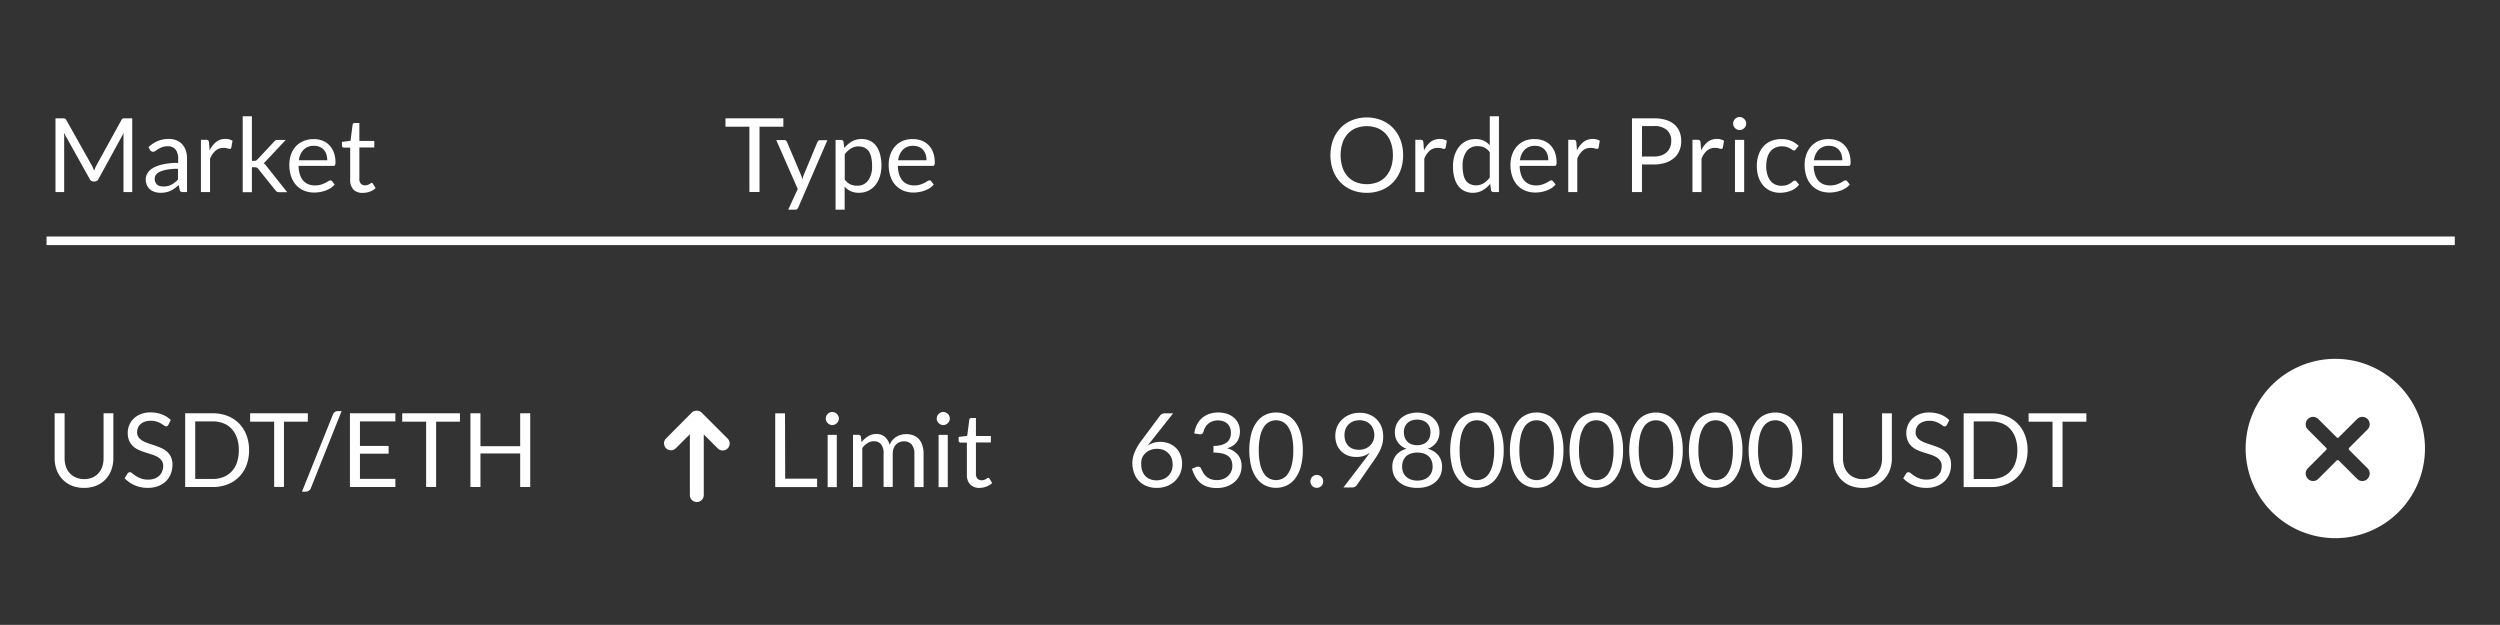<svg xmlns="http://www.w3.org/2000/svg" viewBox="0 0 76.594 19.145"><rect x="0" y="0" width="76.594" height="19.145" fill="#333333" stroke="none"/><defs><style>.cls-1{fill:#fff;}.cls-2{isolation:isolate;}</style></defs><g id="Capa_12" data-name="Capa 12"><g id="Trazado_936" data-name="Trazado 936"><rect class="cls-1" x="1.426" y="7.246" width="73.783" height="0.263"/></g><g id="Grupo_1800" data-name="Grupo 1800"><g id="USDT_ETH" data-name="USDT ETH" class="cls-2"><g class="cls-2"><path class="cls-1" d="M2.578,14.679a.621.621,0,0,0,.251-.048.513.513,0,0,0,.187-.132.586.586,0,0,0,.117-.2.82.82,0,0,0,.04-.26V12.662h.3v1.373a1.044,1.044,0,0,1-.062.363.852.852,0,0,1-.178.289.83.83,0,0,1-.283.192.98.98,0,0,1-.376.069.979.979,0,0,1-.375-.069.82.82,0,0,1-.283-.192.841.841,0,0,1-.18-.289,1.044,1.044,0,0,1-.062-.363V12.662h.305v1.372a.8.8,0,0,0,.04.26.58.58,0,0,0,.116.2.54.54,0,0,0,.188.133A.628.628,0,0,0,2.578,14.679Z"/><path class="cls-1" d="M5.159,13.015a.111.111,0,0,1-.03.036.065.065,0,0,1-.041.012.106.106,0,0,1-.062-.027.943.943,0,0,0-.09-.059.7.7,0,0,0-.131-.059.634.634,0,0,0-.366,0,.4.4,0,0,0-.132.075.321.321,0,0,0-.08.111.372.372,0,0,0-.026.138.254.254,0,0,0,.046.157.4.4,0,0,0,.123.107.949.949,0,0,0,.173.076l.2.067c.068.023.134.049.2.078a.717.717,0,0,1,.173.11A.5.5,0,0,1,5.237,14a.539.539,0,0,1,.047.236.76.76,0,0,1-.051.279.623.623,0,0,1-.147.226.683.683,0,0,1-.238.151.871.871,0,0,1-.321.055.985.985,0,0,1-.4-.079.943.943,0,0,1-.308-.215l.088-.145a.126.126,0,0,1,.031-.03.08.08,0,0,1,.04-.011.122.122,0,0,1,.076.035,1.132,1.132,0,0,0,.106.078.829.829,0,0,0,.155.078.6.6,0,0,0,.222.036.575.575,0,0,0,.193-.03.409.409,0,0,0,.145-.085.361.361,0,0,0,.09-.13A.43.43,0,0,0,5,14.28a.281.281,0,0,0-.047-.168A.382.382,0,0,0,4.828,14a.892.892,0,0,0-.173-.075l-.2-.063a1.766,1.766,0,0,1-.2-.075.645.645,0,0,1-.173-.11.517.517,0,0,1-.122-.169.607.607,0,0,1-.046-.252.6.6,0,0,1,.181-.43.657.657,0,0,1,.219-.139.789.789,0,0,1,.3-.052.954.954,0,0,1,.345.06.8.8,0,0,1,.273.173Z"/><path class="cls-1" d="M7.631,13.793a1.278,1.278,0,0,1-.08.461,1.029,1.029,0,0,1-.227.357,1.007,1.007,0,0,1-.352.229,1.223,1.223,0,0,1-.454.081H5.673V12.662h.845a1.223,1.223,0,0,1,.454.081,1,1,0,0,1,.352.231,1.029,1.029,0,0,1,.227.357A1.28,1.28,0,0,1,7.631,13.793Zm-.314,0a1.165,1.165,0,0,0-.056-.373.8.8,0,0,0-.161-.277.673.673,0,0,0-.252-.173.873.873,0,0,0-.33-.06H5.981v1.764h.537a.873.873,0,0,0,.33-.06.7.7,0,0,0,.252-.173.783.783,0,0,0,.161-.276A1.163,1.163,0,0,0,7.317,13.793Z"/><path class="cls-1" d="M9.431,12.662v.257H8.7v2H8.4v-2H7.663v-.257Z"/><path class="cls-1" d="M9.524,14.954a.155.155,0,0,1-.065.082.168.168,0,0,1-.089.027H9.252L10.2,12.7a.171.171,0,0,1,.058-.077.154.154,0,0,1,.09-.027h.118Z"/><path class="cls-1" d="M12.113,12.662v.249H11.028v.751h.878V13.9h-.878v.771h1.085v.249H10.721V12.662Z"/><path class="cls-1" d="M14.091,12.662v.257h-.729v2h-.306v-2h-.733v-.257Z"/><path class="cls-1" d="M16.245,14.921h-.308V13.893H14.72v1.028h-.307V12.662h.307V13.67h1.217V12.662h.308Z"/></g></g><g id="Pair" class="cls-2"><g class="cls-2"><path class="cls-1" d="M2.85,5.147c.012.028.022.056.033.084q.015-.043.033-.084c.011-.027.025-.054.039-.081L3.72,3.677a.09.09,0,0,1,.042-.044.181.181,0,0,1,.064-.008h.225V5.884H3.783V4.224c0-.022,0-.046,0-.071s0-.051.005-.077L3.015,5.488a.122.122,0,0,1-.11.071H2.861a.123.123,0,0,1-.111-.071L1.959,4.071c0,.027,0,.054.007.08s0,.051,0,.073v1.66H1.7V3.625h.226a.178.178,0,0,1,.063.008.09.09,0,0,1,.042.044l.781,1.39A.586.586,0,0,1,2.85,5.147Z"/><path class="cls-1" d="M5.73,5.884H5.605a.141.141,0,0,1-.066-.013.067.067,0,0,1-.033-.053l-.031-.149c-.042.038-.084.072-.124.1a.67.67,0,0,1-.126.076.647.647,0,0,1-.141.046.773.773,0,0,1-.166.016.576.576,0,0,1-.174-.026A.4.4,0,0,1,4.6,5.805a.382.382,0,0,1-.1-.132.479.479,0,0,1-.035-.189A.348.348,0,0,1,4.524,5.3a.456.456,0,0,1,.168-.156A1.1,1.1,0,0,1,5,5.034a2.063,2.063,0,0,1,.459-.044V4.865a.439.439,0,0,0-.08-.284.29.29,0,0,0-.235-.1.483.483,0,0,0-.173.027.593.593,0,0,0-.121.058c-.034.021-.064.041-.089.058a.121.121,0,0,1-.073.026.081.081,0,0,1-.049-.015A.1.1,0,0,1,4.6,4.6l-.051-.09a.917.917,0,0,1,.285-.19.882.882,0,0,1,.339-.063.591.591,0,0,1,.238.044.47.47,0,0,1,.175.123.521.521,0,0,1,.108.19.8.8,0,0,1,.036.246ZM5,5.712A.572.572,0,0,0,5.137,5.7a.5.5,0,0,0,.116-.043.606.606,0,0,0,.1-.066,1.014,1.014,0,0,0,.1-.09v-.33a1.813,1.813,0,0,0-.329.025.921.921,0,0,0-.221.064.3.3,0,0,0-.124.093.2.2,0,0,0-.038.121.259.259,0,0,0,.02.109.216.216,0,0,0,.055.076A.23.23,0,0,0,4.9,5.7.375.375,0,0,0,5,5.712Z"/><path class="cls-1" d="M6.156,5.884v-1.6h.16a.09.09,0,0,1,.063.017.1.1,0,0,1,.024.06l.019.249a.737.737,0,0,1,.2-.261.447.447,0,0,1,.282-.093.438.438,0,0,1,.12.015.42.42,0,0,1,.1.041l-.037.21a.046.046,0,0,1-.048.039.241.241,0,0,1-.068-.015.43.43,0,0,0-.128-.015A.359.359,0,0,0,6.6,4.62a.629.629,0,0,0-.165.247V5.884Z"/><path class="cls-1" d="M7.718,3.562V4.929H7.79a.128.128,0,0,0,.052-.009.149.149,0,0,0,.046-.036l.505-.54A.219.219,0,0,1,8.44,4.3.109.109,0,0,1,8.5,4.287h.255l-.588.626c-.015.018-.029.033-.043.047A.215.215,0,0,1,8.079,5a.269.269,0,0,1,.051.044.359.359,0,0,1,.043.056l.625.788H8.545a.122.122,0,0,1-.059-.013.161.161,0,0,1-.046-.042l-.525-.655a.13.13,0,0,0-.047-.043.188.188,0,0,0-.071-.01H7.718v.763H7.436V3.562Z"/><path class="cls-1" d="M9.616,4.262a.717.717,0,0,1,.265.048.585.585,0,0,1,.209.139.62.62,0,0,1,.138.223.869.869,0,0,1,.05.3.189.189,0,0,1-.014.088.06.06,0,0,1-.054.022H9.148a.882.882,0,0,0,.04.263.537.537,0,0,0,.1.187.416.416,0,0,0,.157.112.535.535,0,0,0,.205.037.613.613,0,0,0,.182-.024.951.951,0,0,0,.132-.053.878.878,0,0,0,.092-.053.125.125,0,0,1,.064-.024.065.065,0,0,1,.054.026l.078.1a.526.526,0,0,1-.124.11.857.857,0,0,1-.155.076,1,1,0,0,1-.171.045,1.052,1.052,0,0,1-.175.015.824.824,0,0,1-.306-.056.675.675,0,0,1-.241-.164.766.766,0,0,1-.158-.267,1.082,1.082,0,0,1-.057-.366.932.932,0,0,1,.051-.312.723.723,0,0,1,.148-.251A.669.669,0,0,1,9.3,4.322.775.775,0,0,1,9.616,4.262Zm.006.206a.43.43,0,0,0-.32.118.549.549,0,0,0-.145.325h.869A.565.565,0,0,0,10,4.732a.392.392,0,0,0-.079-.14A.341.341,0,0,0,9.793,4.5.421.421,0,0,0,9.622,4.468Z"/><path class="cls-1" d="M11.12,5.909a.387.387,0,0,1-.291-.1.423.423,0,0,1-.1-.305V4.522h-.192a.064.064,0,0,1-.043-.015.061.061,0,0,1-.017-.047V4.348l.262-.033.064-.493a.058.058,0,0,1,.021-.039.063.063,0,0,1,.044-.015h.142v.55h.457v.2h-.457V5.48a.2.2,0,0,0,.049.15.167.167,0,0,0,.126.049.216.216,0,0,0,.076-.012.293.293,0,0,0,.056-.026.427.427,0,0,0,.041-.026.05.05,0,0,1,.029-.012.048.048,0,0,1,.039.027l.082.134a.531.531,0,0,1-.175.107A.61.61,0,0,1,11.12,5.909Z"/></g></g></g><g id="Grupo_1801" data-name="Grupo 1801"><g id="Market" class="cls-2"><g class="cls-2"><path class="cls-1" d="M24.056,14.666h.978v.256H23.751V12.663h.3Z"/><path class="cls-1" d="M25.7,12.824a.18.18,0,0,1-.016.077.247.247,0,0,1-.044.063.232.232,0,0,1-.064.043.183.183,0,0,1-.077.016.18.18,0,0,1-.077-.016.213.213,0,0,1-.063-.043.22.22,0,0,1-.043-.063.18.18,0,0,1-.016-.077.191.191,0,0,1,.016-.078.2.2,0,0,1,.043-.065.213.213,0,0,1,.063-.043.2.2,0,0,1,.077-.016.2.2,0,0,1,.077.016.232.232,0,0,1,.064.043.226.226,0,0,1,.044.065A.191.191,0,0,1,25.7,12.824Zm-.063.5v1.6h-.28v-1.6Z"/><path class="cls-1" d="M26.134,14.922v-1.6H26.3a.073.073,0,0,1,.076.059l.02.164a.808.808,0,0,1,.2-.178.46.46,0,0,1,.255-.07.376.376,0,0,1,.262.09.51.51,0,0,1,.145.243.5.5,0,0,1,.087-.15.522.522,0,0,1,.122-.1.556.556,0,0,1,.145-.06.615.615,0,0,1,.155-.019.6.6,0,0,1,.224.04.457.457,0,0,1,.168.118.527.527,0,0,1,.1.19.816.816,0,0,1,.037.258v1.016h-.281V13.906a.431.431,0,0,0-.082-.285.294.294,0,0,0-.238-.1.348.348,0,0,0-.132.025.316.316,0,0,0-.109.071.336.336,0,0,0-.075.119.471.471,0,0,0-.028.167v1.016h-.28V13.906A.449.449,0,0,0,27,13.619a.276.276,0,0,0-.226-.1.358.358,0,0,0-.193.056.627.627,0,0,0-.163.152v1.19Z"/><path class="cls-1" d="M29.1,12.824a.181.181,0,0,1-.017.077.224.224,0,0,1-.044.063.206.206,0,0,1-.064.043.18.18,0,0,1-.077.016.176.176,0,0,1-.076-.016.213.213,0,0,1-.063-.043.224.224,0,0,1-.044-.063.2.2,0,0,1-.016-.077.2.2,0,0,1,.06-.143.213.213,0,0,1,.063-.043.191.191,0,0,1,.076-.016.2.2,0,0,1,.077.016.2.2,0,0,1,.108.108A.192.192,0,0,1,29.1,12.824Zm-.063.5v1.6h-.281v-1.6Z"/><path class="cls-1" d="M30.014,14.948a.388.388,0,0,1-.291-.106.42.42,0,0,1-.1-.3V13.56h-.192a.06.06,0,0,1-.042-.015.056.056,0,0,1-.018-.046v-.112l.262-.033.064-.494a.063.063,0,0,1,.021-.038.065.065,0,0,1,.044-.015H29.9v.55h.457v.2H29.9v.959a.2.2,0,0,0,.049.15.172.172,0,0,0,.126.048.218.218,0,0,0,.076-.011.329.329,0,0,0,.056-.026l.041-.026a.05.05,0,0,1,.029-.012.048.048,0,0,1,.039.027l.082.134a.529.529,0,0,1-.175.106A.585.585,0,0,1,30.014,14.948Z"/></g></g><g id="Shape"><path class="cls-1" d="M21.5,12.644h0a.269.269,0,0,0-.032-.027l-.012-.006a.126.126,0,0,0-.026-.013l-.015-.005-.025-.008a.222.222,0,0,0-.084,0l-.027.008-.014,0-.026.014-.011.006a.213.213,0,0,0-.032.026h0l-.79.794a.213.213,0,0,0,0,.3h0a.211.211,0,0,0,.3,0h0l.43-.429v1.864a.213.213,0,1,0,.426,0V13.309l.429.429a.209.209,0,0,0,.151.063.213.213,0,0,0,.151-.364h0Z"/></g><g id="Type" class="cls-2"><g class="cls-2"><path class="cls-1" d="M24,3.625v.257h-.73v2H22.96v-2h-.733V3.625Z"/><path class="cls-1" d="M24.458,6.355a.138.138,0,0,1-.036.051.1.1,0,0,1-.065.018h-.208l.292-.633-.659-1.5h.242a.085.085,0,0,1,.057.018.1.1,0,0,1,.03.04l.427,1.006a.637.637,0,0,1,.025.069c.007.024.013.047.018.071.007-.024.015-.047.022-.071s.016-.046.025-.071l.415-1a.086.086,0,0,1,.032-.041.084.084,0,0,1,.05-.017h.224Z"/><path class="cls-1" d="M25.6,6.424V4.287h.167a.072.072,0,0,1,.076.058l.024.189a.853.853,0,0,1,.234-.2.6.6,0,0,1,.3-.075.578.578,0,0,1,.249.052.521.521,0,0,1,.191.156.757.757,0,0,1,.121.257,1.282,1.282,0,0,1,.043.351,1.123,1.123,0,0,1-.047.329.809.809,0,0,1-.136.263.629.629,0,0,1-.506.239.589.589,0,0,1-.253-.049.554.554,0,0,1-.185-.139v.706Zm.711-1.939a.45.45,0,0,0-.24.064.675.675,0,0,0-.19.178V5.5a.442.442,0,0,0,.169.147.493.493,0,0,0,.206.042.4.4,0,0,0,.342-.159.741.741,0,0,0,.12-.454,1.155,1.155,0,0,0-.028-.268.524.524,0,0,0-.079-.183.314.314,0,0,0-.128-.1A.413.413,0,0,0,26.315,4.485Z"/><path class="cls-1" d="M27.977,4.262a.712.712,0,0,1,.264.048.589.589,0,0,1,.21.139.62.62,0,0,1,.138.223.869.869,0,0,1,.05.3.174.174,0,0,1-.015.088.057.057,0,0,1-.053.022H27.508a.88.88,0,0,0,.041.263.551.551,0,0,0,.1.187.419.419,0,0,0,.158.112.535.535,0,0,0,.2.037.613.613,0,0,0,.182-.024.951.951,0,0,0,.132-.053,1,1,0,0,0,.092-.053.122.122,0,0,1,.064-.024.061.061,0,0,1,.053.026l.079.1a.546.546,0,0,1-.124.11.835.835,0,0,1-.156.076.977.977,0,0,1-.171.045,1.043,1.043,0,0,1-.175.015.819.819,0,0,1-.3-.056.667.667,0,0,1-.241-.164.737.737,0,0,1-.158-.267,1.082,1.082,0,0,1-.057-.366.932.932,0,0,1,.051-.312.708.708,0,0,1,.148-.251.665.665,0,0,1,.234-.168A.783.783,0,0,1,27.977,4.262Zm.006.206a.428.428,0,0,0-.32.118.549.549,0,0,0-.145.325h.868a.6.6,0,0,0-.026-.179.408.408,0,0,0-.079-.14.341.341,0,0,0-.127-.091A.421.421,0,0,0,27.983,4.468Z"/></g></g></g><g id="Grupo_1802" data-name="Grupo 1802"><g id="Order_price" data-name="Order price" class="cls-2"><g class="cls-2"><path class="cls-1" d="M42.988,4.755a1.3,1.3,0,0,1-.08.466,1.073,1.073,0,0,1-.227.365,1.013,1.013,0,0,1-.352.237,1.178,1.178,0,0,1-.455.084,1.166,1.166,0,0,1-.454-.084,1.013,1.013,0,0,1-.352-.237,1.073,1.073,0,0,1-.227-.365,1.4,1.4,0,0,1,0-.932,1.073,1.073,0,0,1,.227-.365,1,1,0,0,1,.352-.239,1.166,1.166,0,0,1,.454-.086,1.178,1.178,0,0,1,.455.086,1,1,0,0,1,.352.239,1.073,1.073,0,0,1,.227.365A1.3,1.3,0,0,1,42.988,4.755Zm-.313,0a1.137,1.137,0,0,0-.057-.373.792.792,0,0,0-.161-.28.683.683,0,0,0-.252-.176.926.926,0,0,0-.661,0,.7.7,0,0,0-.253.176.777.777,0,0,0-.161.28,1.249,1.249,0,0,0,0,.746.781.781,0,0,0,.161.279.7.7,0,0,0,.253.175.926.926,0,0,0,.661,0,.681.681,0,0,0,.252-.175.8.8,0,0,0,.161-.279A1.137,1.137,0,0,0,42.675,4.755Z"/><path class="cls-1" d="M43.362,5.884v-1.6h.161a.093.093,0,0,1,.063.017.112.112,0,0,1,.023.06l.019.249a.737.737,0,0,1,.2-.261.48.48,0,0,1,.4-.078.413.413,0,0,1,.1.041l-.036.21a.048.048,0,0,1-.049.039.248.248,0,0,1-.068-.015.425.425,0,0,0-.128-.015.363.363,0,0,0-.245.086.639.639,0,0,0-.165.247V5.884Z"/><path class="cls-1" d="M45.757,5.884a.072.072,0,0,1-.076-.058l-.025-.194a.861.861,0,0,1-.234.2.6.6,0,0,1-.3.075.575.575,0,0,1-.249-.053A.51.51,0,0,1,44.68,5.7a.728.728,0,0,1-.121-.255,1.3,1.3,0,0,1-.043-.352,1.123,1.123,0,0,1,.047-.329A.807.807,0,0,1,44.7,4.5a.618.618,0,0,1,.506-.239.579.579,0,0,1,.251.049.6.6,0,0,1,.186.14V3.562h.281V5.884Zm-.544-.205a.452.452,0,0,0,.24-.063.7.7,0,0,0,.19-.178V4.665a.448.448,0,0,0-.169-.146.507.507,0,0,0-.2-.041.4.4,0,0,0-.343.159.741.741,0,0,0-.12.454,1.144,1.144,0,0,0,.027.267.514.514,0,0,0,.079.183.3.3,0,0,0,.127.1A.435.435,0,0,0,45.213,5.679Z"/><path class="cls-1" d="M47.027,4.262a.714.714,0,0,1,.265.048.589.589,0,0,1,.21.139.634.634,0,0,1,.138.223.869.869,0,0,1,.049.3.177.177,0,0,1-.014.088.058.058,0,0,1-.054.022H46.559a.88.88,0,0,0,.041.263.535.535,0,0,0,.1.187.419.419,0,0,0,.158.112.535.535,0,0,0,.2.037.613.613,0,0,0,.182-.024.934.934,0,0,0,.131-.053.9.9,0,0,0,.093-.053.119.119,0,0,1,.063-.024.063.063,0,0,1,.054.026l.079.1a.531.531,0,0,1-.125.11.826.826,0,0,1-.155.076.977.977,0,0,1-.171.045,1.043,1.043,0,0,1-.175.015.819.819,0,0,1-.3-.056.658.658,0,0,1-.241-.164.753.753,0,0,1-.159-.267,1.082,1.082,0,0,1-.057-.366.933.933,0,0,1,.052-.312.721.721,0,0,1,.147-.251.678.678,0,0,1,.235-.168A.775.775,0,0,1,47.027,4.262Zm.007.206a.43.43,0,0,0-.321.118.555.555,0,0,0-.145.325h.869a.565.565,0,0,0-.027-.179.392.392,0,0,0-.079-.14.337.337,0,0,0-.126-.091A.421.421,0,0,0,47.034,4.468Z"/><path class="cls-1" d="M48.047,5.884v-1.6h.161a.093.093,0,0,1,.063.017.112.112,0,0,1,.024.06l.019.249a.735.735,0,0,1,.2-.261.48.48,0,0,1,.4-.078.4.4,0,0,1,.1.041l-.036.21a.047.047,0,0,1-.049.039.248.248,0,0,1-.068-.015.423.423,0,0,0-.127-.015.363.363,0,0,0-.246.086.638.638,0,0,0-.164.247V5.884Z"/><path class="cls-1" d="M50.306,5.039v.845H50V3.625h.667a1.259,1.259,0,0,1,.373.049.715.715,0,0,1,.262.142.569.569,0,0,1,.155.22.763.763,0,0,1,.052.289.729.729,0,0,1-.056.288.613.613,0,0,1-.161.226.749.749,0,0,1-.264.147,1.143,1.143,0,0,1-.361.053Zm0-.243h.363a.684.684,0,0,0,.231-.035.493.493,0,0,0,.168-.1.408.408,0,0,0,.1-.15.506.506,0,0,0,.035-.19.438.438,0,0,0-.133-.338.581.581,0,0,0-.4-.121h-.363Z"/><path class="cls-1" d="M51.853,5.884v-1.6h.16a.094.094,0,0,1,.064.017.112.112,0,0,1,.023.06l.019.249a.737.737,0,0,1,.2-.261.45.45,0,0,1,.283-.093.435.435,0,0,1,.119.015.42.42,0,0,1,.1.041l-.036.21a.048.048,0,0,1-.049.039.241.241,0,0,1-.068-.015.43.43,0,0,0-.128-.015.361.361,0,0,0-.245.086.629.629,0,0,0-.165.247V5.884Z"/><path class="cls-1" d="M53.5,3.785a.181.181,0,0,1-.017.077.216.216,0,0,1-.044.063.2.2,0,0,1-.064.043.183.183,0,0,1-.077.016.18.18,0,0,1-.077-.016.2.2,0,0,1-.063-.043.2.2,0,0,1-.043-.063.18.18,0,0,1-.016-.077.191.191,0,0,1,.016-.078.2.2,0,0,1,.043-.064A.247.247,0,0,1,53.22,3.6a.2.2,0,0,1,.077-.015.2.2,0,0,1,.077.015.235.235,0,0,1,.064.044.221.221,0,0,1,.044.064A.192.192,0,0,1,53.5,3.785Zm-.063.5v1.6h-.281v-1.6Z"/><path class="cls-1" d="M55.02,4.571A.157.157,0,0,1,55,4.6a.058.058,0,0,1-.037.01.1.1,0,0,1-.051-.02c-.018-.013-.042-.027-.07-.043a.561.561,0,0,0-.1-.043.463.463,0,0,0-.149-.02.484.484,0,0,0-.207.042.39.39,0,0,0-.15.12.548.548,0,0,0-.092.191.969.969,0,0,0-.031.251.879.879,0,0,0,.034.257.562.562,0,0,0,.093.19.389.389,0,0,0,.145.116.452.452,0,0,0,.194.04.5.5,0,0,0,.168-.024.522.522,0,0,0,.111-.054.738.738,0,0,0,.072-.055.089.089,0,0,1,.057-.024.059.059,0,0,1,.053.026l.079.1a.611.611,0,0,1-.26.187.931.931,0,0,1-.329.059.716.716,0,0,1-.279-.055.641.641,0,0,1-.223-.16.774.774,0,0,1-.149-.258,1.042,1.042,0,0,1-.054-.348,1.029,1.029,0,0,1,.05-.33.737.737,0,0,1,.145-.261.655.655,0,0,1,.235-.171.8.8,0,0,1,.322-.061.762.762,0,0,1,.3.054.711.711,0,0,1,.229.154Z"/><path class="cls-1" d="M56.035,4.262a.714.714,0,0,1,.265.048.589.589,0,0,1,.21.139.632.632,0,0,1,.137.223.847.847,0,0,1,.05.3.177.177,0,0,1-.014.088.058.058,0,0,1-.054.022H55.567a.88.88,0,0,0,.041.263.535.535,0,0,0,.1.187.424.424,0,0,0,.157.112.54.54,0,0,0,.206.037.613.613,0,0,0,.182-.024.987.987,0,0,0,.131-.053.785.785,0,0,0,.092-.053.125.125,0,0,1,.064-.024.065.065,0,0,1,.054.026l.079.1a.531.531,0,0,1-.125.11.826.826,0,0,1-.155.076.977.977,0,0,1-.171.045,1.043,1.043,0,0,1-.175.015.815.815,0,0,1-.3-.056.658.658,0,0,1-.241-.164.753.753,0,0,1-.159-.267,1.082,1.082,0,0,1-.057-.366.908.908,0,0,1,.052-.312.721.721,0,0,1,.147-.251.669.669,0,0,1,.235-.168A.775.775,0,0,1,56.035,4.262Zm.006.206a.43.43,0,0,0-.32.118.555.555,0,0,0-.145.325h.869a.565.565,0,0,0-.027-.179.392.392,0,0,0-.079-.14.333.333,0,0,0-.127-.091A.417.417,0,0,0,56.041,4.468Z"/></g></g><g id="_681.79990012" data-name=" 681.79990012" class="cls-2"><g class="cls-2"><path class="cls-1" d="M35.548,13.538a.735.735,0,0,1,.257.045.611.611,0,0,1,.358.342.737.737,0,0,1,.053.286.754.754,0,0,1-.056.291.71.71,0,0,1-.159.233.734.734,0,0,1-.245.156.848.848,0,0,1-.315.057.822.822,0,0,1-.309-.055.667.667,0,0,1-.235-.154.685.685,0,0,1-.151-.243.916.916,0,0,1-.053-.319.847.847,0,0,1,.067-.316,1.617,1.617,0,0,1,.209-.359l.573-.771a.167.167,0,0,1,.061-.048.2.2,0,0,1,.09-.02h.249l-.784.992a.658.658,0,0,1,.179-.086A.712.712,0,0,1,35.548,13.538Zm-.583.688a.6.6,0,0,0,.031.2.437.437,0,0,0,.092.155.426.426,0,0,0,.148.1.525.525,0,0,0,.2.035.555.555,0,0,0,.2-.036.466.466,0,0,0,.157-.1.459.459,0,0,0,.1-.153.563.563,0,0,0,0-.391.426.426,0,0,0-.1-.152.431.431,0,0,0-.152-.1.549.549,0,0,0-.194-.033.52.52,0,0,0-.205.038.5.5,0,0,0-.155.1.449.449,0,0,0-.1.152A.475.475,0,0,0,34.965,14.226Z"/><path class="cls-1" d="M37.329,12.638a.832.832,0,0,1,.265.041.616.616,0,0,1,.209.117.516.516,0,0,1,.136.183.557.557,0,0,1,.049.238.625.625,0,0,1-.027.191.477.477,0,0,1-.079.148.46.46,0,0,1-.124.108.662.662,0,0,1-.162.071.615.615,0,0,1,.332.2.528.528,0,0,1,.111.344.653.653,0,0,1-.059.28.641.641,0,0,1-.162.212.725.725,0,0,1-.239.134.9.9,0,0,1-.292.047.931.931,0,0,1-.308-.045.634.634,0,0,1-.216-.124.666.666,0,0,1-.145-.187,1.364,1.364,0,0,1-.1-.234l.12-.05a.157.157,0,0,1,.066-.014.113.113,0,0,1,.056.013.085.085,0,0,1,.037.042l.006.013.007.015c.014.03.032.065.053.1a.43.43,0,0,0,.086.108.441.441,0,0,0,.133.085.5.5,0,0,0,.2.035.516.516,0,0,0,.207-.039.439.439,0,0,0,.148-.1.42.42,0,0,0,.089-.137.4.4,0,0,0,.03-.149.554.554,0,0,0-.024-.168.3.3,0,0,0-.089-.131.459.459,0,0,0-.176-.086,1.1,1.1,0,0,0-.289-.032v-.205a.877.877,0,0,0,.245-.03.477.477,0,0,0,.166-.082.306.306,0,0,0,.094-.124.439.439,0,0,0,.029-.161.423.423,0,0,0-.031-.17.309.309,0,0,0-.084-.12.351.351,0,0,0-.127-.071.508.508,0,0,0-.158-.024.472.472,0,0,0-.158.026.424.424,0,0,0-.129.07.384.384,0,0,0-.093.107.455.455,0,0,0-.057.134.13.13,0,0,1-.038.067.1.1,0,0,1-.065.02h-.016l-.02,0-.146-.025A.81.81,0,0,1,36.677,13a.646.646,0,0,1,.16-.2.666.666,0,0,1,.222-.122A.844.844,0,0,1,37.329,12.638Z"/><path class="cls-1" d="M39.915,13.794a1.852,1.852,0,0,1-.064.513,1.1,1.1,0,0,1-.174.359.709.709,0,0,1-.261.211.768.768,0,0,1-.323.069.757.757,0,0,1-.322-.069.7.7,0,0,1-.259-.211,1.064,1.064,0,0,1-.174-.359,2.124,2.124,0,0,1,0-1.027,1.06,1.06,0,0,1,.174-.36.687.687,0,0,1,.259-.212.743.743,0,0,1,.322-.07.754.754,0,0,1,.323.07.693.693,0,0,1,.261.212,1.1,1.1,0,0,1,.174.36A1.855,1.855,0,0,1,39.915,13.794Zm-.292,0a1.85,1.85,0,0,0-.043-.435.877.877,0,0,0-.117-.283.442.442,0,0,0-.169-.153.451.451,0,0,0-.4,0,.442.442,0,0,0-.169.153.878.878,0,0,0-.115.283,1.845,1.845,0,0,0-.044.435,1.821,1.821,0,0,0,.044.433.862.862,0,0,0,.115.282.438.438,0,0,0,.169.154.451.451,0,0,0,.4,0,.438.438,0,0,0,.169-.154.861.861,0,0,0,.117-.282A1.826,1.826,0,0,0,39.623,13.794Z"/><path class="cls-1" d="M40.148,14.749a.2.2,0,0,1,.015-.077.191.191,0,0,1,.041-.063.2.2,0,0,1,.062-.043.2.2,0,0,1,.077-.016.205.205,0,0,1,.078.016.213.213,0,0,1,.063.043.191.191,0,0,1,.041.063.208.208,0,0,1,0,.155.186.186,0,0,1-.041.062.193.193,0,0,1-.063.042.2.2,0,0,1-.078.015.2.2,0,0,1-.077-.015.179.179,0,0,1-.062-.042.186.186,0,0,1-.041-.062A.2.2,0,0,1,40.148,14.749Z"/><path class="cls-1" d="M41.543,14a.7.7,0,0,1-.242-.042.582.582,0,0,1-.2-.125.6.6,0,0,1-.138-.2.75.75,0,0,1,0-.554.676.676,0,0,1,.155-.225.715.715,0,0,1,.236-.152.814.814,0,0,1,.3-.055.775.775,0,0,1,.3.054.651.651,0,0,1,.373.38.825.825,0,0,1,.051.3.9.9,0,0,1-.071.356,1.364,1.364,0,0,1-.083.167c-.032.055-.068.112-.109.171l-.55.794a.149.149,0,0,1-.059.048.2.2,0,0,1-.087.018H41.16l.687-.9.065-.086c.02-.028.039-.055.057-.083a.61.61,0,0,1-.2.106A.724.724,0,0,1,41.543,14Zm.564-.66a.537.537,0,0,0-.033-.192A.428.428,0,0,0,41.98,13a.421.421,0,0,0-.143-.093.541.541,0,0,0-.372,0,.447.447,0,0,0-.147.094.421.421,0,0,0-.093.143.5.5,0,0,0-.033.183.573.573,0,0,0,.03.192.39.39,0,0,0,.089.142.369.369,0,0,0,.14.089.54.54,0,0,0,.185.03.5.5,0,0,0,.2-.038.435.435,0,0,0,.147-.1.419.419,0,0,0,.092-.142A.454.454,0,0,0,42.107,13.335Z"/><path class="cls-1" d="M43.419,14.948a1.012,1.012,0,0,1-.309-.045.7.7,0,0,1-.241-.129.581.581,0,0,1-.156-.2.628.628,0,0,1-.055-.267.557.557,0,0,1,.113-.359.621.621,0,0,1,.325-.2.514.514,0,0,1-.36-.512.558.558,0,0,1,.188-.423.646.646,0,0,1,.215-.126.872.872,0,0,1,.559,0,.641.641,0,0,1,.216.126.558.558,0,0,1,.188.423.538.538,0,0,1-.092.314.546.546,0,0,1-.268.2.621.621,0,0,1,.325.2.551.551,0,0,1,.114.359.629.629,0,0,1-.056.267.6.6,0,0,1-.157.2.69.69,0,0,1-.24.129A1.012,1.012,0,0,1,43.419,14.948Zm0-.224a.58.58,0,0,0,.2-.031.4.4,0,0,0,.148-.087.372.372,0,0,0,.093-.134.436.436,0,0,0,.032-.172.482.482,0,0,0-.038-.2.369.369,0,0,0-.1-.134.424.424,0,0,0-.151-.077.672.672,0,0,0-.356,0,.424.424,0,0,0-.151.077.369.369,0,0,0-.1.134.482.482,0,0,0-.038.2.454.454,0,0,0,.032.172.372.372,0,0,0,.093.134.4.4,0,0,0,.148.087A.58.58,0,0,0,43.419,14.724Zm0-1.085a.461.461,0,0,0,.188-.034.325.325,0,0,0,.127-.09.343.343,0,0,0,.071-.128.5.5,0,0,0,.022-.15.4.4,0,0,0-.026-.148.346.346,0,0,0-.077-.122.369.369,0,0,0-.128-.081.537.537,0,0,0-.354,0,.369.369,0,0,0-.128.081.346.346,0,0,0-.077.122.4.4,0,0,0-.026.148.5.5,0,0,0,.022.15.343.343,0,0,0,.071.128.332.332,0,0,0,.127.09A.461.461,0,0,0,43.419,13.639Z"/><path class="cls-1" d="M46.069,13.794a1.815,1.815,0,0,1-.064.513,1.064,1.064,0,0,1-.174.359.7.7,0,0,1-.261.211.788.788,0,0,1-.645,0,.711.711,0,0,1-.259-.211,1.063,1.063,0,0,1-.173-.359,2.124,2.124,0,0,1,0-1.027,1.059,1.059,0,0,1,.173-.36.7.7,0,0,1,.259-.212.778.778,0,0,1,.645,0,.685.685,0,0,1,.261.212,1.06,1.06,0,0,1,.174.36A1.818,1.818,0,0,1,46.069,13.794Zm-.291,0a1.845,1.845,0,0,0-.044-.435.877.877,0,0,0-.117-.283.435.435,0,0,0-.169-.153.449.449,0,0,0-.4,0,.429.429,0,0,0-.169.153.877.877,0,0,0-.116.283,1.85,1.85,0,0,0-.043.435,1.826,1.826,0,0,0,.043.433.862.862,0,0,0,.116.282.424.424,0,0,0,.169.154.449.449,0,0,0,.4,0,.431.431,0,0,0,.169-.154.861.861,0,0,0,.117-.282A1.821,1.821,0,0,0,45.778,13.794Z"/><path class="cls-1" d="M47.9,13.794a1.852,1.852,0,0,1-.064.513,1.1,1.1,0,0,1-.174.359.709.709,0,0,1-.261.211.768.768,0,0,1-.323.069.757.757,0,0,1-.322-.069.7.7,0,0,1-.259-.211,1.064,1.064,0,0,1-.174-.359,2.124,2.124,0,0,1,0-1.027,1.06,1.06,0,0,1,.174-.36.687.687,0,0,1,.259-.212.743.743,0,0,1,.322-.07.754.754,0,0,1,.323.07.693.693,0,0,1,.261.212,1.1,1.1,0,0,1,.174.36A1.855,1.855,0,0,1,47.9,13.794Zm-.292,0a1.85,1.85,0,0,0-.043-.435.877.877,0,0,0-.117-.283.438.438,0,0,0-.17-.153.449.449,0,0,0-.4,0,.442.442,0,0,0-.169.153.878.878,0,0,0-.115.283,1.845,1.845,0,0,0-.044.435,1.821,1.821,0,0,0,.044.433.862.862,0,0,0,.115.282.438.438,0,0,0,.169.154.449.449,0,0,0,.4,0,.433.433,0,0,0,.17-.154.861.861,0,0,0,.117-.282A1.826,1.826,0,0,0,47.606,13.794Z"/><path class="cls-1" d="M49.726,13.794a1.855,1.855,0,0,1-.063.513,1.083,1.083,0,0,1-.175.359.694.694,0,0,1-.261.211.786.786,0,0,1-.644,0,.706.706,0,0,1-.26-.211,1.082,1.082,0,0,1-.173-.359,2.124,2.124,0,0,1,0-1.027,1.078,1.078,0,0,1,.173-.36.69.69,0,0,1,.26-.212.776.776,0,0,1,.644,0,.678.678,0,0,1,.261.212,1.079,1.079,0,0,1,.175.36A1.857,1.857,0,0,1,49.726,13.794Zm-.291,0a1.845,1.845,0,0,0-.044-.435.877.877,0,0,0-.116-.283.445.445,0,0,0-.17-.153.449.449,0,0,0-.4,0,.435.435,0,0,0-.169.153.9.9,0,0,0-.116.283,1.85,1.85,0,0,0-.043.435,1.826,1.826,0,0,0,.043.433.884.884,0,0,0,.116.282.431.431,0,0,0,.169.154.449.449,0,0,0,.4,0,.44.44,0,0,0,.17-.154.862.862,0,0,0,.116-.282A1.821,1.821,0,0,0,49.435,13.794Z"/><path class="cls-1" d="M51.555,13.794a1.815,1.815,0,0,1-.064.513,1.064,1.064,0,0,1-.174.359.709.709,0,0,1-.261.211.788.788,0,0,1-.645,0,.711.711,0,0,1-.259-.211,1.063,1.063,0,0,1-.173-.359,2.124,2.124,0,0,1,0-1.027,1.059,1.059,0,0,1,.173-.36.7.7,0,0,1,.259-.212.778.778,0,0,1,.645,0,.693.693,0,0,1,.261.212,1.06,1.06,0,0,1,.174.36A1.818,1.818,0,0,1,51.555,13.794Zm-.292,0a1.85,1.85,0,0,0-.043-.435.877.877,0,0,0-.117-.283.442.442,0,0,0-.169-.153.451.451,0,0,0-.4,0,.433.433,0,0,0-.168.153.877.877,0,0,0-.116.283,1.85,1.85,0,0,0-.043.435,1.826,1.826,0,0,0,.043.433.862.862,0,0,0,.116.282.428.428,0,0,0,.168.154.451.451,0,0,0,.4,0,.438.438,0,0,0,.169-.154.861.861,0,0,0,.117-.282A1.826,1.826,0,0,0,51.263,13.794Z"/><path class="cls-1" d="M53.384,13.794a1.815,1.815,0,0,1-.064.513,1.1,1.1,0,0,1-.174.359.709.709,0,0,1-.261.211.768.768,0,0,1-.323.069.757.757,0,0,1-.322-.069.7.7,0,0,1-.259-.211,1.064,1.064,0,0,1-.174-.359,2.124,2.124,0,0,1,0-1.027,1.06,1.06,0,0,1,.174-.36.687.687,0,0,1,.259-.212.743.743,0,0,1,.322-.07.754.754,0,0,1,.323.07.693.693,0,0,1,.261.212,1.1,1.1,0,0,1,.174.36A1.818,1.818,0,0,1,53.384,13.794Zm-.292,0a1.85,1.85,0,0,0-.043-.435.877.877,0,0,0-.117-.283.442.442,0,0,0-.169-.153.451.451,0,0,0-.4,0,.442.442,0,0,0-.169.153.9.9,0,0,0-.115.283,1.845,1.845,0,0,0-.044.435,1.821,1.821,0,0,0,.044.433.884.884,0,0,0,.115.282.438.438,0,0,0,.169.154.451.451,0,0,0,.4,0,.438.438,0,0,0,.169-.154.861.861,0,0,0,.117-.282A1.826,1.826,0,0,0,53.092,13.794Z"/><path class="cls-1" d="M55.212,13.794a1.815,1.815,0,0,1-.064.513,1.064,1.064,0,0,1-.174.359.694.694,0,0,1-.261.211.786.786,0,0,1-.644,0,.706.706,0,0,1-.26-.211,1.082,1.082,0,0,1-.173-.359,2.124,2.124,0,0,1,0-1.027,1.078,1.078,0,0,1,.173-.36.69.69,0,0,1,.26-.212.776.776,0,0,1,.644,0,.678.678,0,0,1,.261.212,1.06,1.06,0,0,1,.174.36A1.818,1.818,0,0,1,55.212,13.794Zm-.291,0a1.845,1.845,0,0,0-.044-.435.877.877,0,0,0-.116-.283.445.445,0,0,0-.17-.153.449.449,0,0,0-.4,0,.435.435,0,0,0-.169.153.9.9,0,0,0-.116.283,1.85,1.85,0,0,0-.043.435,1.826,1.826,0,0,0,.043.433.884.884,0,0,0,.116.282.431.431,0,0,0,.169.154.449.449,0,0,0,.4,0,.44.44,0,0,0,.17-.154.862.862,0,0,0,.116-.282A1.821,1.821,0,0,0,54.921,13.794Z"/><path class="cls-1" d="M57.068,14.68a.619.619,0,0,0,.25-.048.513.513,0,0,0,.187-.132.591.591,0,0,0,.117-.2.8.8,0,0,0,.04-.261V12.663h.3v1.373a1.017,1.017,0,0,1-.062.363.836.836,0,0,1-.178.289.806.806,0,0,1-.283.192,1.054,1.054,0,0,1-.75,0,.811.811,0,0,1-.284-.192.824.824,0,0,1-.179-.289,1.017,1.017,0,0,1-.062-.363V12.663h.3v1.372a.8.8,0,0,0,.04.26.573.573,0,0,0,.117.2.515.515,0,0,0,.187.133A.613.613,0,0,0,57.068,14.68Z"/><path class="cls-1" d="M59.649,13.016a.143.143,0,0,1-.03.036.069.069,0,0,1-.041.012.111.111,0,0,1-.063-.027.742.742,0,0,0-.09-.059.72.72,0,0,0-.13-.059.566.566,0,0,0-.186-.027.529.529,0,0,0-.181.028.391.391,0,0,0-.132.074.313.313,0,0,0-.079.112.347.347,0,0,0-.027.138.253.253,0,0,0,.046.156.4.4,0,0,0,.123.107.93.93,0,0,0,.174.076l.2.067c.068.023.135.049.2.078a.68.68,0,0,1,.173.11.5.5,0,0,1,.124.162.556.556,0,0,1,.046.237.779.779,0,0,1-.05.278.638.638,0,0,1-.148.226.683.683,0,0,1-.238.151.871.871,0,0,1-.321.056.977.977,0,0,1-.4-.08.947.947,0,0,1-.309-.215l.089-.145a.092.092,0,0,1,.03-.029.075.075,0,0,1,.041-.012.126.126,0,0,1,.075.035,1.159,1.159,0,0,0,.107.078.737.737,0,0,0,.154.078.607.607,0,0,0,.222.036.585.585,0,0,0,.194-.03.427.427,0,0,0,.144-.084.382.382,0,0,0,.091-.13.439.439,0,0,0,.031-.169.283.283,0,0,0-.046-.168.386.386,0,0,0-.123-.11.909.909,0,0,0-.172-.075l-.2-.063a1.873,1.873,0,0,1-.2-.074.657.657,0,0,1-.173-.111.5.5,0,0,1-.122-.169.606.606,0,0,1-.047-.252.606.606,0,0,1,.182-.43.643.643,0,0,1,.218-.139.79.79,0,0,1,.3-.052.954.954,0,0,1,.345.06.8.8,0,0,1,.273.174Z"/><path class="cls-1" d="M62.12,13.794a1.266,1.266,0,0,1-.08.462,1.034,1.034,0,0,1-.227.356,1.007,1.007,0,0,1-.352.229,1.219,1.219,0,0,1-.454.081h-.845V12.663h.845a1.2,1.2,0,0,1,.454.082,1,1,0,0,1,.352.23,1.029,1.029,0,0,1,.227.357A1.259,1.259,0,0,1,62.12,13.794Zm-.313,0a1.127,1.127,0,0,0-.057-.372.777.777,0,0,0-.161-.278.688.688,0,0,0-.252-.173.873.873,0,0,0-.33-.06H60.47v1.764h.537a.873.873,0,0,0,.33-.06.676.676,0,0,0,.252-.173.768.768,0,0,0,.161-.276A1.131,1.131,0,0,0,61.807,13.794Z"/><path class="cls-1" d="M63.921,12.663v.257h-.73v2h-.306v-2h-.733v-.257Z"/></g></g></g><g id="Grupo_1803" data-name="Grupo 1803"><g id="Sustracción_39" data-name="Sustracción 39"><path class="cls-1" d="M71.545,16.488a2.747,2.747,0,1,1,1.941-.8A2.747,2.747,0,0,1,71.545,16.488Zm.078-2.393a.044.044,0,0,1,.03.012l.564.564a.225.225,0,0,0,.319,0h0l0-.005a.225.225,0,0,0,0-.319l-.564-.564a.045.045,0,0,1,0-.061l.564-.564a.226.226,0,0,0,0-.32h0l0,0a.227.227,0,0,0-.32,0l-.564.563a.041.041,0,0,1-.03.014.041.041,0,0,1-.031-.014l-.564-.563a.227.227,0,0,0-.32,0l0,0a.217.217,0,0,0-.066.159.223.223,0,0,0,.066.161l.563.564a.044.044,0,0,1,.013.032.036.036,0,0,1-.013.029l-.563.564a.223.223,0,0,0-.066.16.221.221,0,0,0,.066.159l0,.005a.226.226,0,0,0,.32,0h0l.564-.564A.043.043,0,0,1,71.623,14.1Z"/></g></g></g></svg>